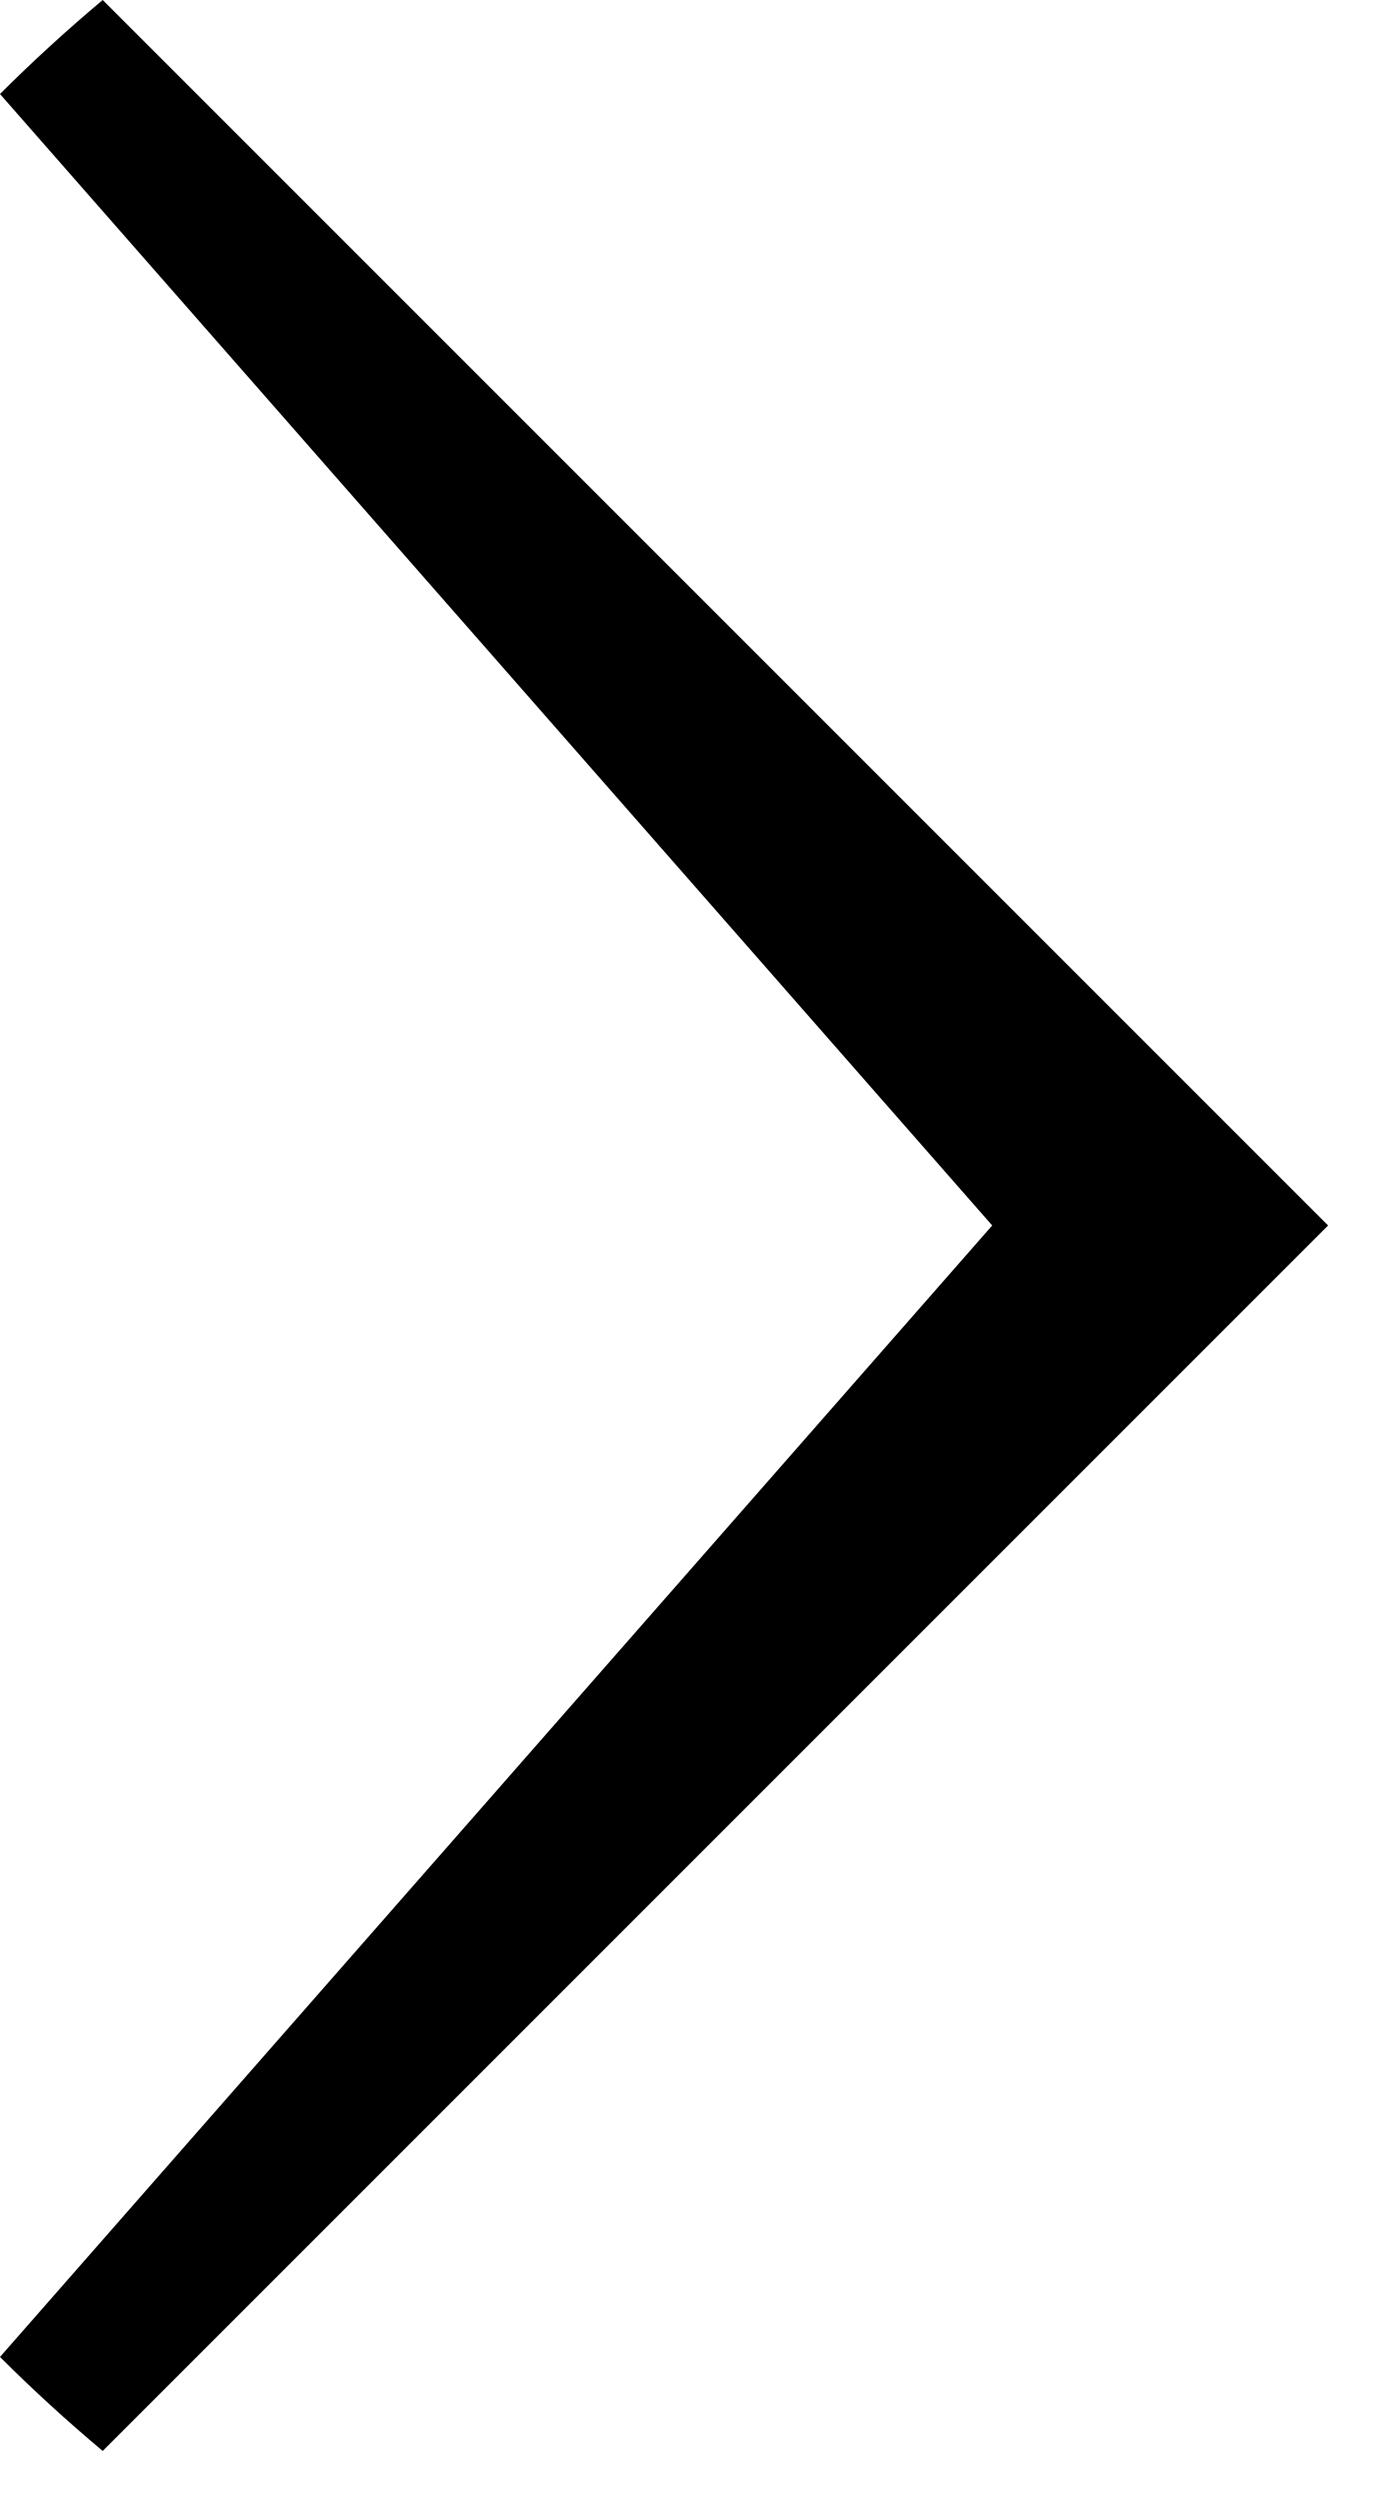 <svg preserveAspectRatio="none" width="100%" height="100%" overflow="visible" style="display: block;" viewBox="0 0 14 25" fill="none" xmlns="http://www.w3.org/2000/svg">
<path id="Vector" d="M1.027 0C0.671 0.299 0.328 0.612 0 0.94L9.922 12.254L0 23.568C0.328 23.896 0.671 24.209 1.027 24.508L13.281 12.254L1.027 0Z" fill="black"/>
</svg>
